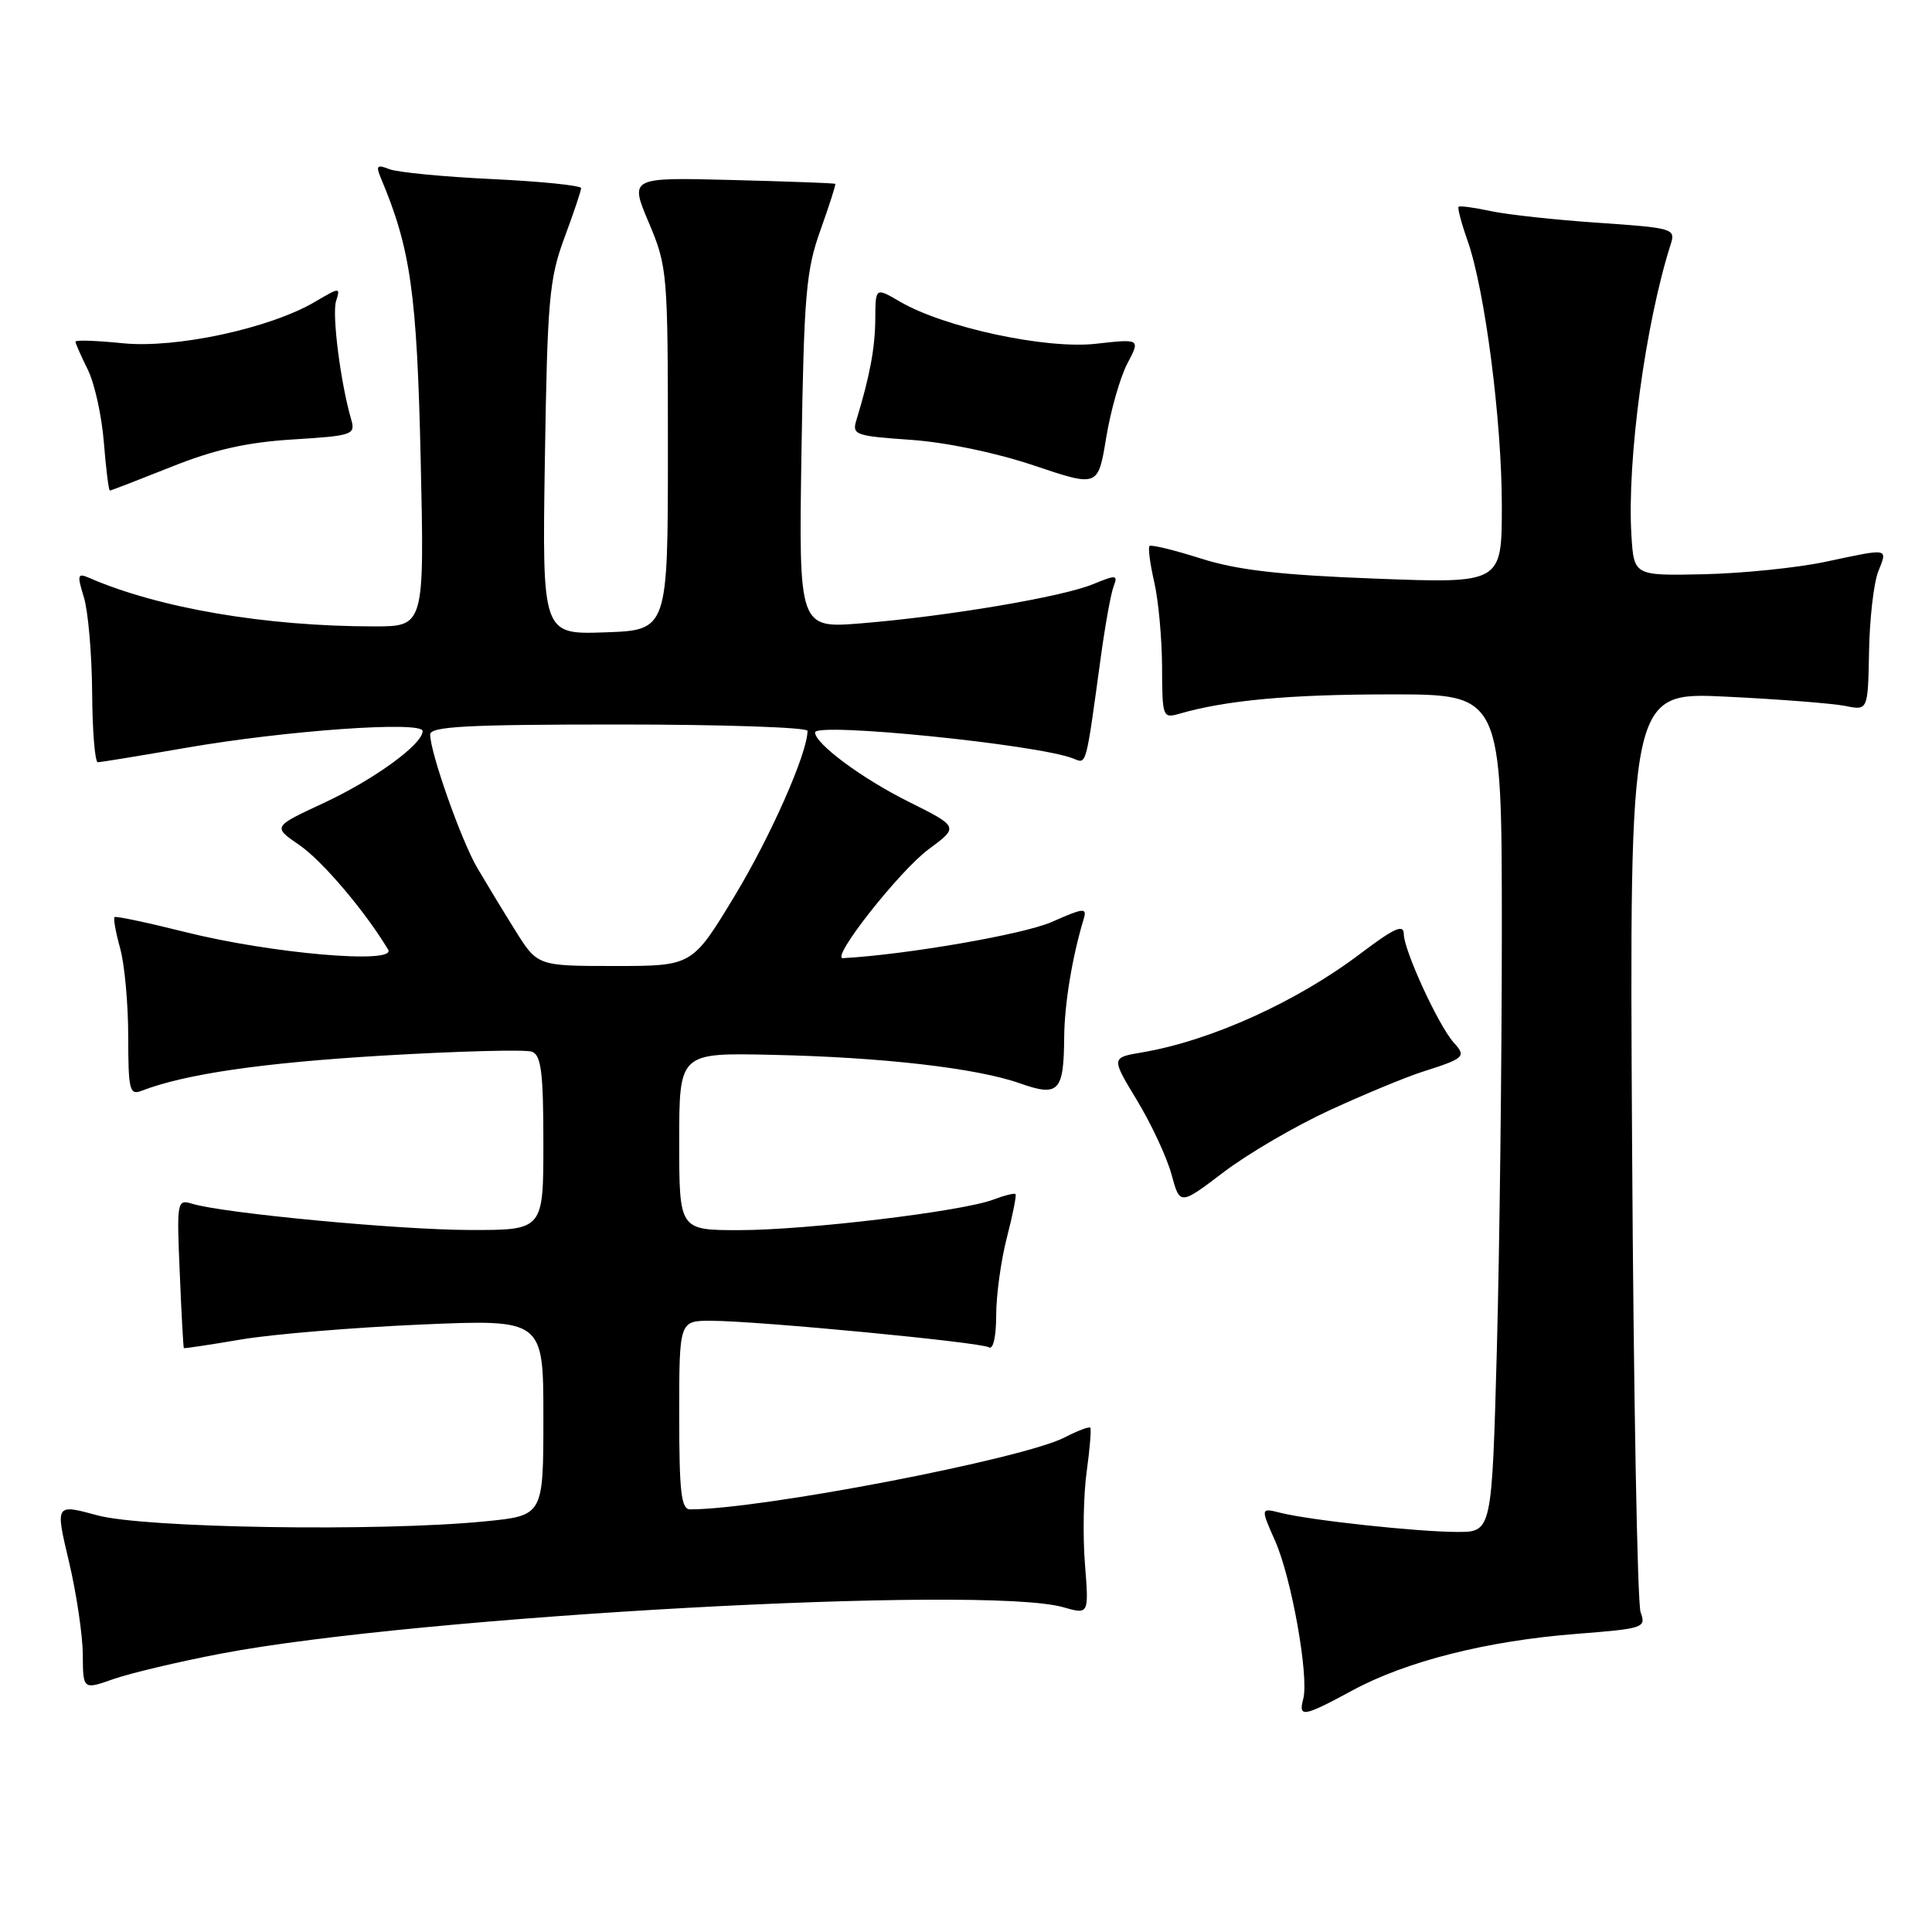 <?xml version="1.0" encoding="UTF-8" standalone="no"?>
<!DOCTYPE svg PUBLIC "-//W3C//DTD SVG 1.1//EN" "http://www.w3.org/Graphics/SVG/1.1/DTD/svg11.dtd" >
<svg xmlns="http://www.w3.org/2000/svg" xmlns:xlink="http://www.w3.org/1999/xlink" version="1.1" viewBox="0 0 256 256">
 <g >
 <path fill="currentColor"
d=" M 179.20 223.99 C 186.33 220.13 197.04 217.42 208.84 216.50 C 217.82 215.80 218.14 215.69 217.39 213.64 C 216.96 212.46 216.45 184.54 216.26 151.59 C 215.91 91.69 215.91 91.69 228.71 92.31 C 235.74 92.65 242.85 93.21 244.51 93.54 C 247.51 94.15 247.51 94.15 247.66 86.33 C 247.73 82.02 248.28 77.26 248.87 75.75 C 250.12 72.56 250.46 72.62 241.79 74.46 C 238.10 75.24 230.90 75.97 225.79 76.09 C 216.50 76.29 216.50 76.29 216.17 70.90 C 215.57 61.00 218.02 42.86 221.38 32.36 C 222.04 30.30 221.70 30.20 211.78 29.52 C 206.13 29.14 199.71 28.44 197.53 27.97 C 195.34 27.50 193.42 27.24 193.27 27.40 C 193.11 27.56 193.64 29.57 194.45 31.86 C 196.76 38.39 199.00 55.75 199.00 67.03 C 199.00 77.31 199.00 77.31 182.25 76.67 C 169.54 76.19 163.96 75.54 159.10 74.00 C 155.58 72.88 152.53 72.14 152.32 72.35 C 152.10 72.56 152.39 74.71 152.94 77.12 C 153.50 79.53 153.96 84.59 153.98 88.37 C 154.00 95.01 154.07 95.21 156.25 94.58 C 162.47 92.78 170.87 92.01 184.25 92.01 C 199.00 92.00 199.00 92.00 199.00 123.34 C 199.00 140.57 198.70 165.55 198.34 178.84 C 197.68 203.00 197.68 203.00 193.09 202.99 C 187.81 202.98 173.63 201.45 169.69 200.46 C 167.02 199.79 167.02 199.79 168.97 204.20 C 171.14 209.11 173.46 222.14 172.69 225.10 C 172.02 227.63 172.68 227.52 179.20 223.99 Z  M 29.30 219.11 C 55.50 214.12 130.51 209.99 140.90 212.97 C 144.29 213.94 144.29 213.94 143.76 207.22 C 143.46 203.52 143.57 198.03 143.99 195.00 C 144.41 191.97 144.62 189.35 144.47 189.18 C 144.31 189.00 142.79 189.58 141.08 190.46 C 135.53 193.33 100.82 200.00 91.45 200.00 C 90.26 200.00 90.00 197.75 90.00 187.50 C 90.00 175.00 90.00 175.00 94.25 175.01 C 100.48 175.03 129.95 177.85 131.05 178.53 C 131.60 178.87 132.00 177.07 132.00 174.28 C 132.00 171.61 132.64 166.98 133.42 163.97 C 134.20 160.96 134.71 158.38 134.56 158.22 C 134.40 158.07 133.07 158.40 131.60 158.96 C 127.49 160.52 106.86 163.00 97.95 163.00 C 90.00 163.00 90.00 163.00 90.00 151.25 C 90.00 139.50 90.00 139.50 102.25 139.77 C 116.90 140.08 129.39 141.52 135.15 143.55 C 140.28 145.36 140.95 144.66 141.01 137.50 C 141.04 133.06 142.07 126.81 143.59 121.78 C 144.06 120.24 143.63 120.28 139.35 122.17 C 135.63 123.81 120.03 126.51 111.69 126.96 C 110.00 127.05 119.19 115.38 123.05 112.53 C 127.07 109.56 127.07 109.56 120.29 106.18 C 114.17 103.12 108.00 98.54 108.00 97.05 C 108.00 95.67 137.47 98.64 142.19 100.50 C 144.01 101.22 143.83 101.88 145.88 86.95 C 146.45 82.79 147.20 78.63 147.56 77.70 C 148.15 76.16 147.92 76.14 144.85 77.40 C 140.79 79.09 125.55 81.66 114.17 82.59 C 105.84 83.27 105.84 83.27 106.20 59.89 C 106.53 39.08 106.80 35.84 108.71 30.51 C 109.89 27.21 110.77 24.45 110.68 24.36 C 110.58 24.27 104.41 24.04 96.97 23.85 C 83.43 23.50 83.43 23.50 85.97 29.50 C 88.44 35.36 88.50 36.06 88.50 59.50 C 88.50 83.50 88.50 83.50 80.17 83.79 C 71.84 84.08 71.84 84.08 72.20 60.79 C 72.53 39.73 72.78 36.93 74.78 31.53 C 76.00 28.25 77.00 25.28 77.00 24.93 C 77.00 24.58 71.71 24.04 65.25 23.73 C 58.79 23.43 52.63 22.83 51.58 22.41 C 49.96 21.77 49.78 21.96 50.46 23.58 C 54.41 32.95 55.24 38.81 55.74 60.75 C 56.24 83.00 56.24 83.00 49.58 83.00 C 35.20 83.00 21.02 80.58 11.79 76.56 C 10.27 75.90 10.20 76.18 11.12 79.16 C 11.68 81.00 12.17 86.66 12.21 91.75 C 12.24 96.84 12.58 101.00 12.96 101.00 C 13.34 101.00 18.57 100.14 24.58 99.10 C 37.78 96.80 56.00 95.50 56.00 96.87 C 56.00 98.63 49.57 103.30 42.81 106.44 C 36.13 109.55 36.13 109.55 39.69 111.99 C 42.70 114.05 48.43 120.81 51.43 125.83 C 52.60 127.80 35.88 126.35 24.50 123.49 C 19.55 122.25 15.35 121.36 15.18 121.52 C 15.00 121.68 15.33 123.54 15.92 125.66 C 16.51 127.77 16.99 133.04 16.99 137.36 C 17.00 144.43 17.17 145.15 18.75 144.54 C 24.53 142.31 34.68 140.83 50.75 139.87 C 60.79 139.28 69.67 139.04 70.50 139.36 C 71.71 139.83 72.00 142.14 72.00 151.47 C 72.00 163.00 72.00 163.00 62.25 162.98 C 52.76 162.96 29.57 160.76 25.45 159.50 C 23.46 158.89 23.41 159.17 23.82 168.69 C 24.04 174.08 24.29 178.56 24.36 178.63 C 24.44 178.70 27.88 178.18 32.00 177.48 C 36.12 176.79 46.81 175.90 55.75 175.51 C 72.00 174.81 72.00 174.81 72.00 187.82 C 72.00 200.83 72.00 200.83 64.25 201.59 C 50.30 202.97 19.11 202.48 12.91 200.79 C 7.32 199.27 7.32 199.27 9.13 206.89 C 10.12 211.07 10.95 216.62 10.97 219.21 C 11.00 223.91 11.00 223.91 15.05 222.48 C 17.28 221.70 23.69 220.18 29.30 219.11 Z  M 176.23 147.09 C 180.78 145.00 186.30 142.71 188.50 142.01 C 194.08 140.23 194.32 140.01 192.63 138.15 C 190.62 135.92 186.02 125.93 186.01 123.76 C 186.00 122.40 184.73 122.98 180.25 126.37 C 171.80 132.76 160.42 137.91 151.32 139.45 C 147.23 140.14 147.23 140.14 150.67 145.82 C 152.56 148.94 154.61 153.35 155.23 155.61 C 156.34 159.72 156.34 159.72 162.15 155.31 C 165.34 152.88 171.68 149.18 176.23 147.09 Z  M 22.65 61.88 C 28.38 59.58 32.68 58.61 38.81 58.23 C 46.72 57.74 47.12 57.60 46.54 55.60 C 45.13 50.77 43.97 41.67 44.53 39.90 C 45.12 38.04 45.04 38.05 41.74 39.99 C 35.77 43.51 23.30 46.20 16.25 45.48 C 12.81 45.13 10.00 45.03 10.00 45.27 C 10.00 45.50 10.73 47.16 11.62 48.95 C 12.52 50.74 13.48 55.08 13.76 58.60 C 14.04 62.12 14.40 65.00 14.56 65.00 C 14.72 65.00 18.36 63.59 22.65 61.88 Z  M 149.37 48.19 C 151.11 44.89 151.11 44.89 145.22 45.55 C 138.62 46.30 125.09 43.39 119.25 39.97 C 116.00 38.07 116.00 38.07 115.98 42.28 C 115.95 46.12 115.26 49.82 113.49 55.62 C 112.87 57.62 113.26 57.76 120.67 58.28 C 125.32 58.60 131.95 59.98 137.00 61.68 C 145.50 64.54 145.50 64.54 146.57 58.02 C 147.16 54.43 148.42 50.01 149.37 48.19 Z  M 68.25 123.25 C 66.62 120.64 64.37 116.92 63.24 115.00 C 61.13 111.41 57.00 99.72 57.00 97.33 C 57.00 96.26 61.82 96.00 82.00 96.00 C 95.75 96.00 107.00 96.38 107.00 96.84 C 107.00 99.77 102.13 110.81 97.34 118.72 C 91.73 128.00 91.73 128.00 81.47 128.00 C 71.21 128.00 71.21 128.00 68.25 123.25 Z "/>
</g>
</svg>